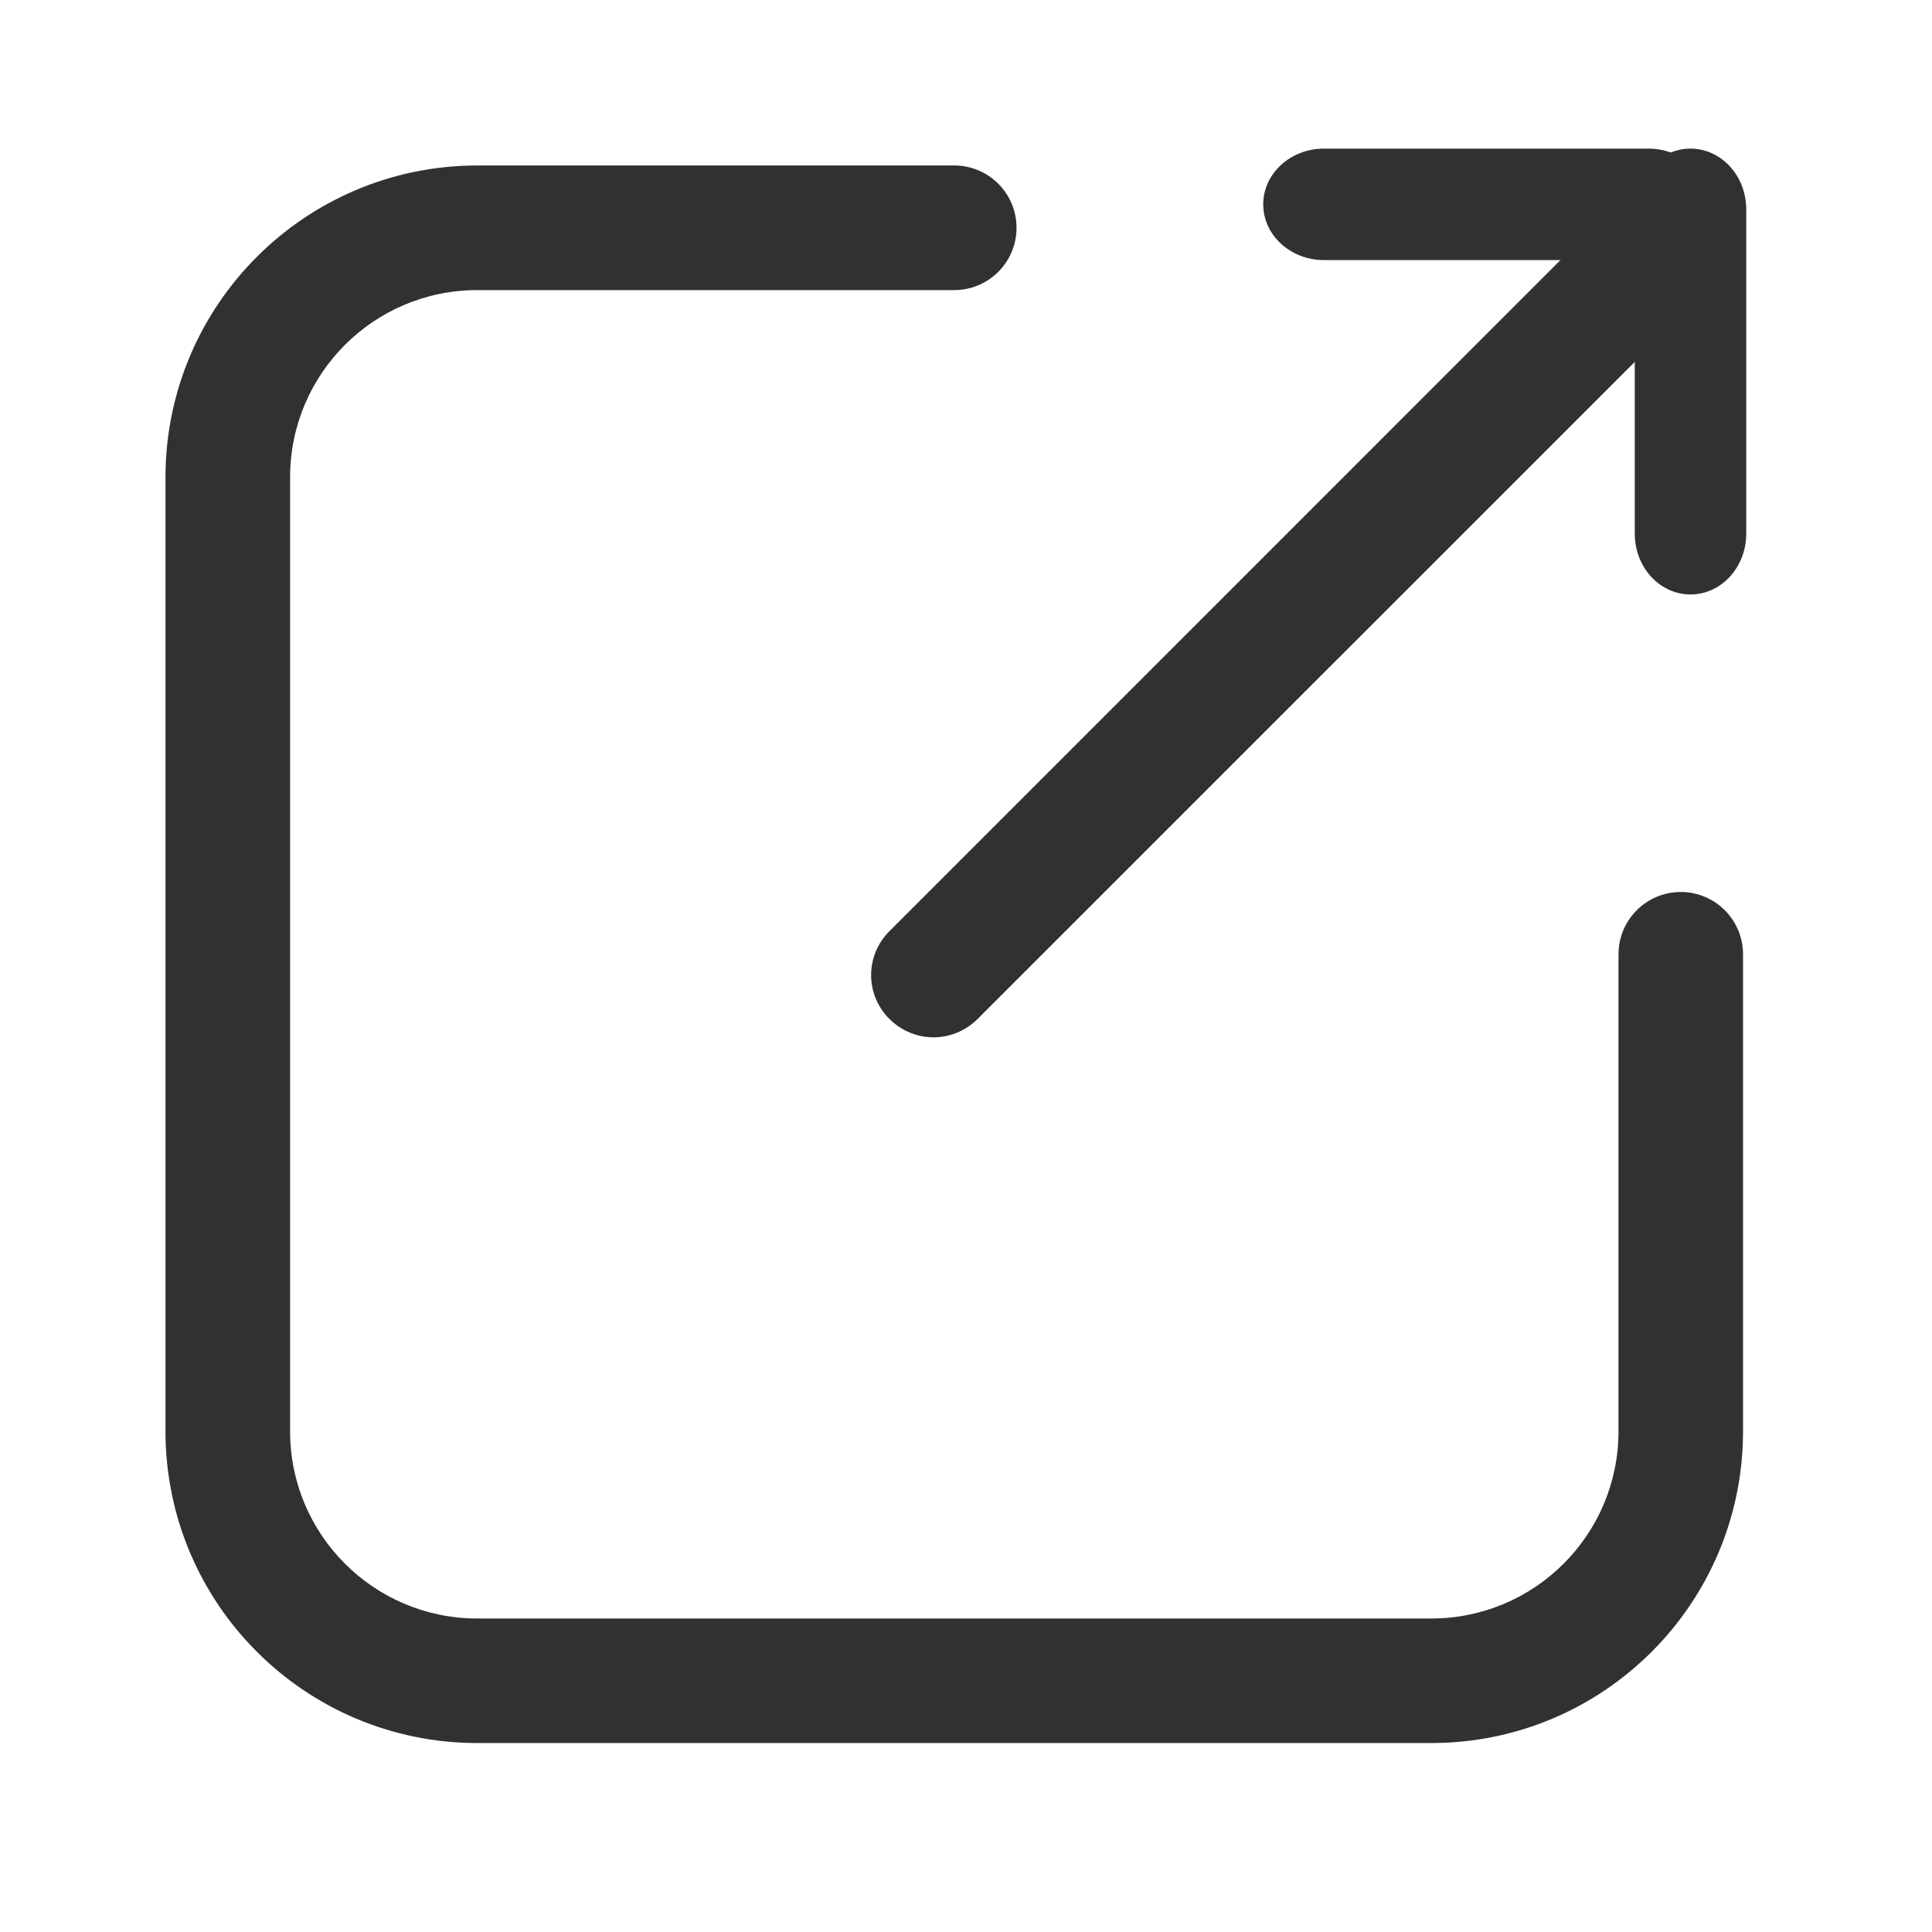 <?xml version="1.0" encoding="UTF-8"?>
<svg width="26px" height="26px" viewBox="0 0 26 26" version="1.1" xmlns="http://www.w3.org/2000/svg" xmlns:xlink="http://www.w3.org/1999/xlink">
    <!-- Generator: Sketch 61 (89581) - https://sketch.com -->
    <title>xq_fenxiang</title>
    <desc>Created with Sketch.</desc>
    <g id="xq_fenxiang" stroke="none" stroke-width="1" fill="none" fill-rule="evenodd">
        <g id="分享" transform="translate(2, 2)" fill="#303133" fill-rule="nonzero">
            <path d="M4.418,21.457 C2.105,21.454 0.231,19.58 0.227,17.267 L0.227,4.418 C0.231,2.105 2.105,0.231 4.418,0.227 L10.842,0.227 C11.305,0.227 11.68,0.603 11.68,1.065 C11.68,1.528 11.305,1.904 10.842,1.904 L4.418,1.904 C3.03,1.907 1.907,3.03 1.904,4.418 L1.904,17.267 C1.907,18.654 3.03,19.778 4.418,19.781 L17.267,19.781 C18.654,19.778 19.778,18.654 19.781,17.267 L19.781,10.842 C19.781,10.38 20.156,10.004 20.619,10.004 C21.082,10.004 21.457,10.38 21.457,10.842 L21.457,17.267 C21.454,19.58 19.58,21.454 17.267,21.457 L4.418,21.457 Z" id="路径"></path>
            <path d="M9.971,11.714 C9.813,11.558 9.723,11.344 9.723,11.122 C9.723,10.899 9.813,10.686 9.971,10.53 L20.027,0.473 C20.357,0.166 20.872,0.175 21.191,0.494 C21.51,0.813 21.519,1.327 21.212,1.658 L11.155,11.714 C10.998,11.871 10.785,11.959 10.563,11.96 C10.341,11.959 10.128,11.871 9.971,11.714 Z" id="路径"></path>
            <path d="M15.818,1.5 C15.366,1.5 15,1.164 15,0.75 C15,0.336 15.366,1.77635684e-15 15.818,1.77635684e-15 L20.182,1.77635684e-15 C20.634,1.77635684e-15 21,0.336 21,0.75 C21,1.164 20.634,1.5 20.182,1.5 L15.818,1.5 Z" id="路径"></path>
            <path d="M20,5.182 L20,0.818 C20,0.366 20.336,0 20.75,0 C21.164,0 21.5,0.366 21.5,0.818 L21.5,5.182 C21.5,5.634 21.164,6 20.75,6 C20.336,6 20,5.634 20,5.182 Z" id="路径"></path>
        </g>
    </g>
</svg>